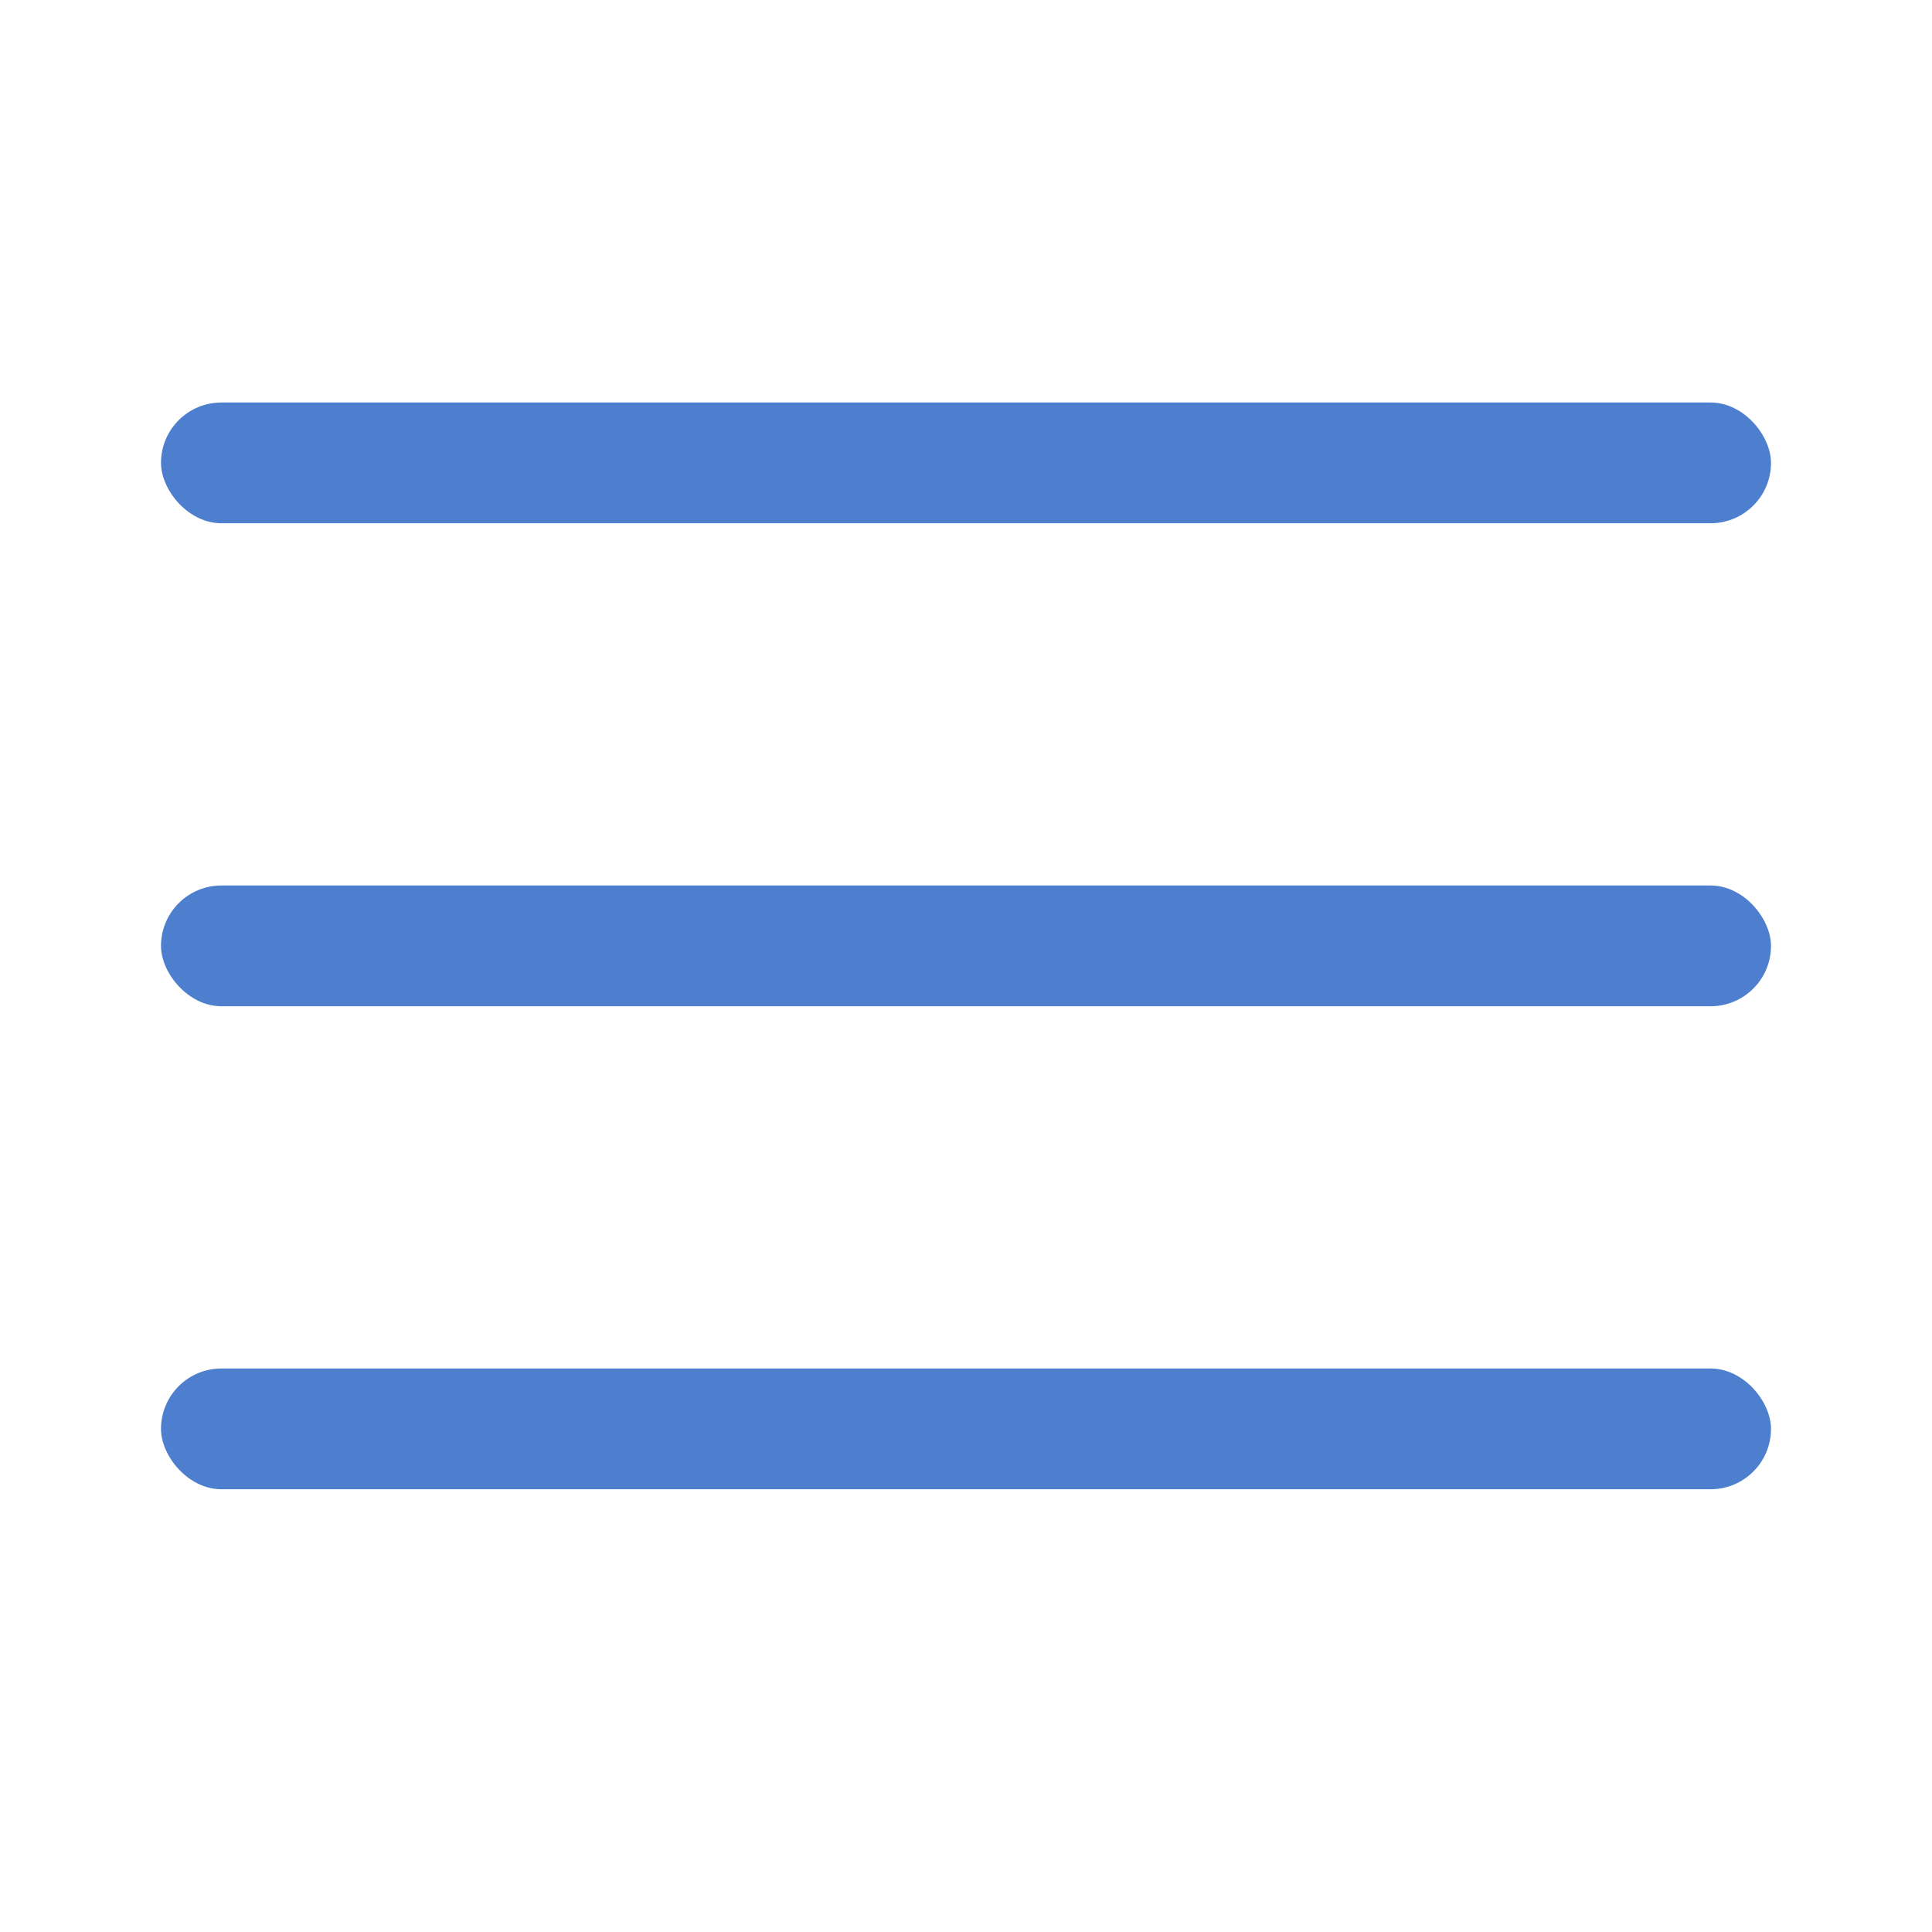 <svg width="24" height="24" viewBox="0 0 24 24" fill="none" xmlns="http://www.w3.org/2000/svg">
<rect x="2" y="5" width="20" height="1.5" rx="0.75" fill="#4E7FCE"/>
<rect x="2" y="11" width="20" height="1.5" rx="0.75" fill="#4E7FCE"/>
<rect x="2" y="17" width="20" height="1.5" rx="0.75" fill="#4E7FCE"/>
</svg>
